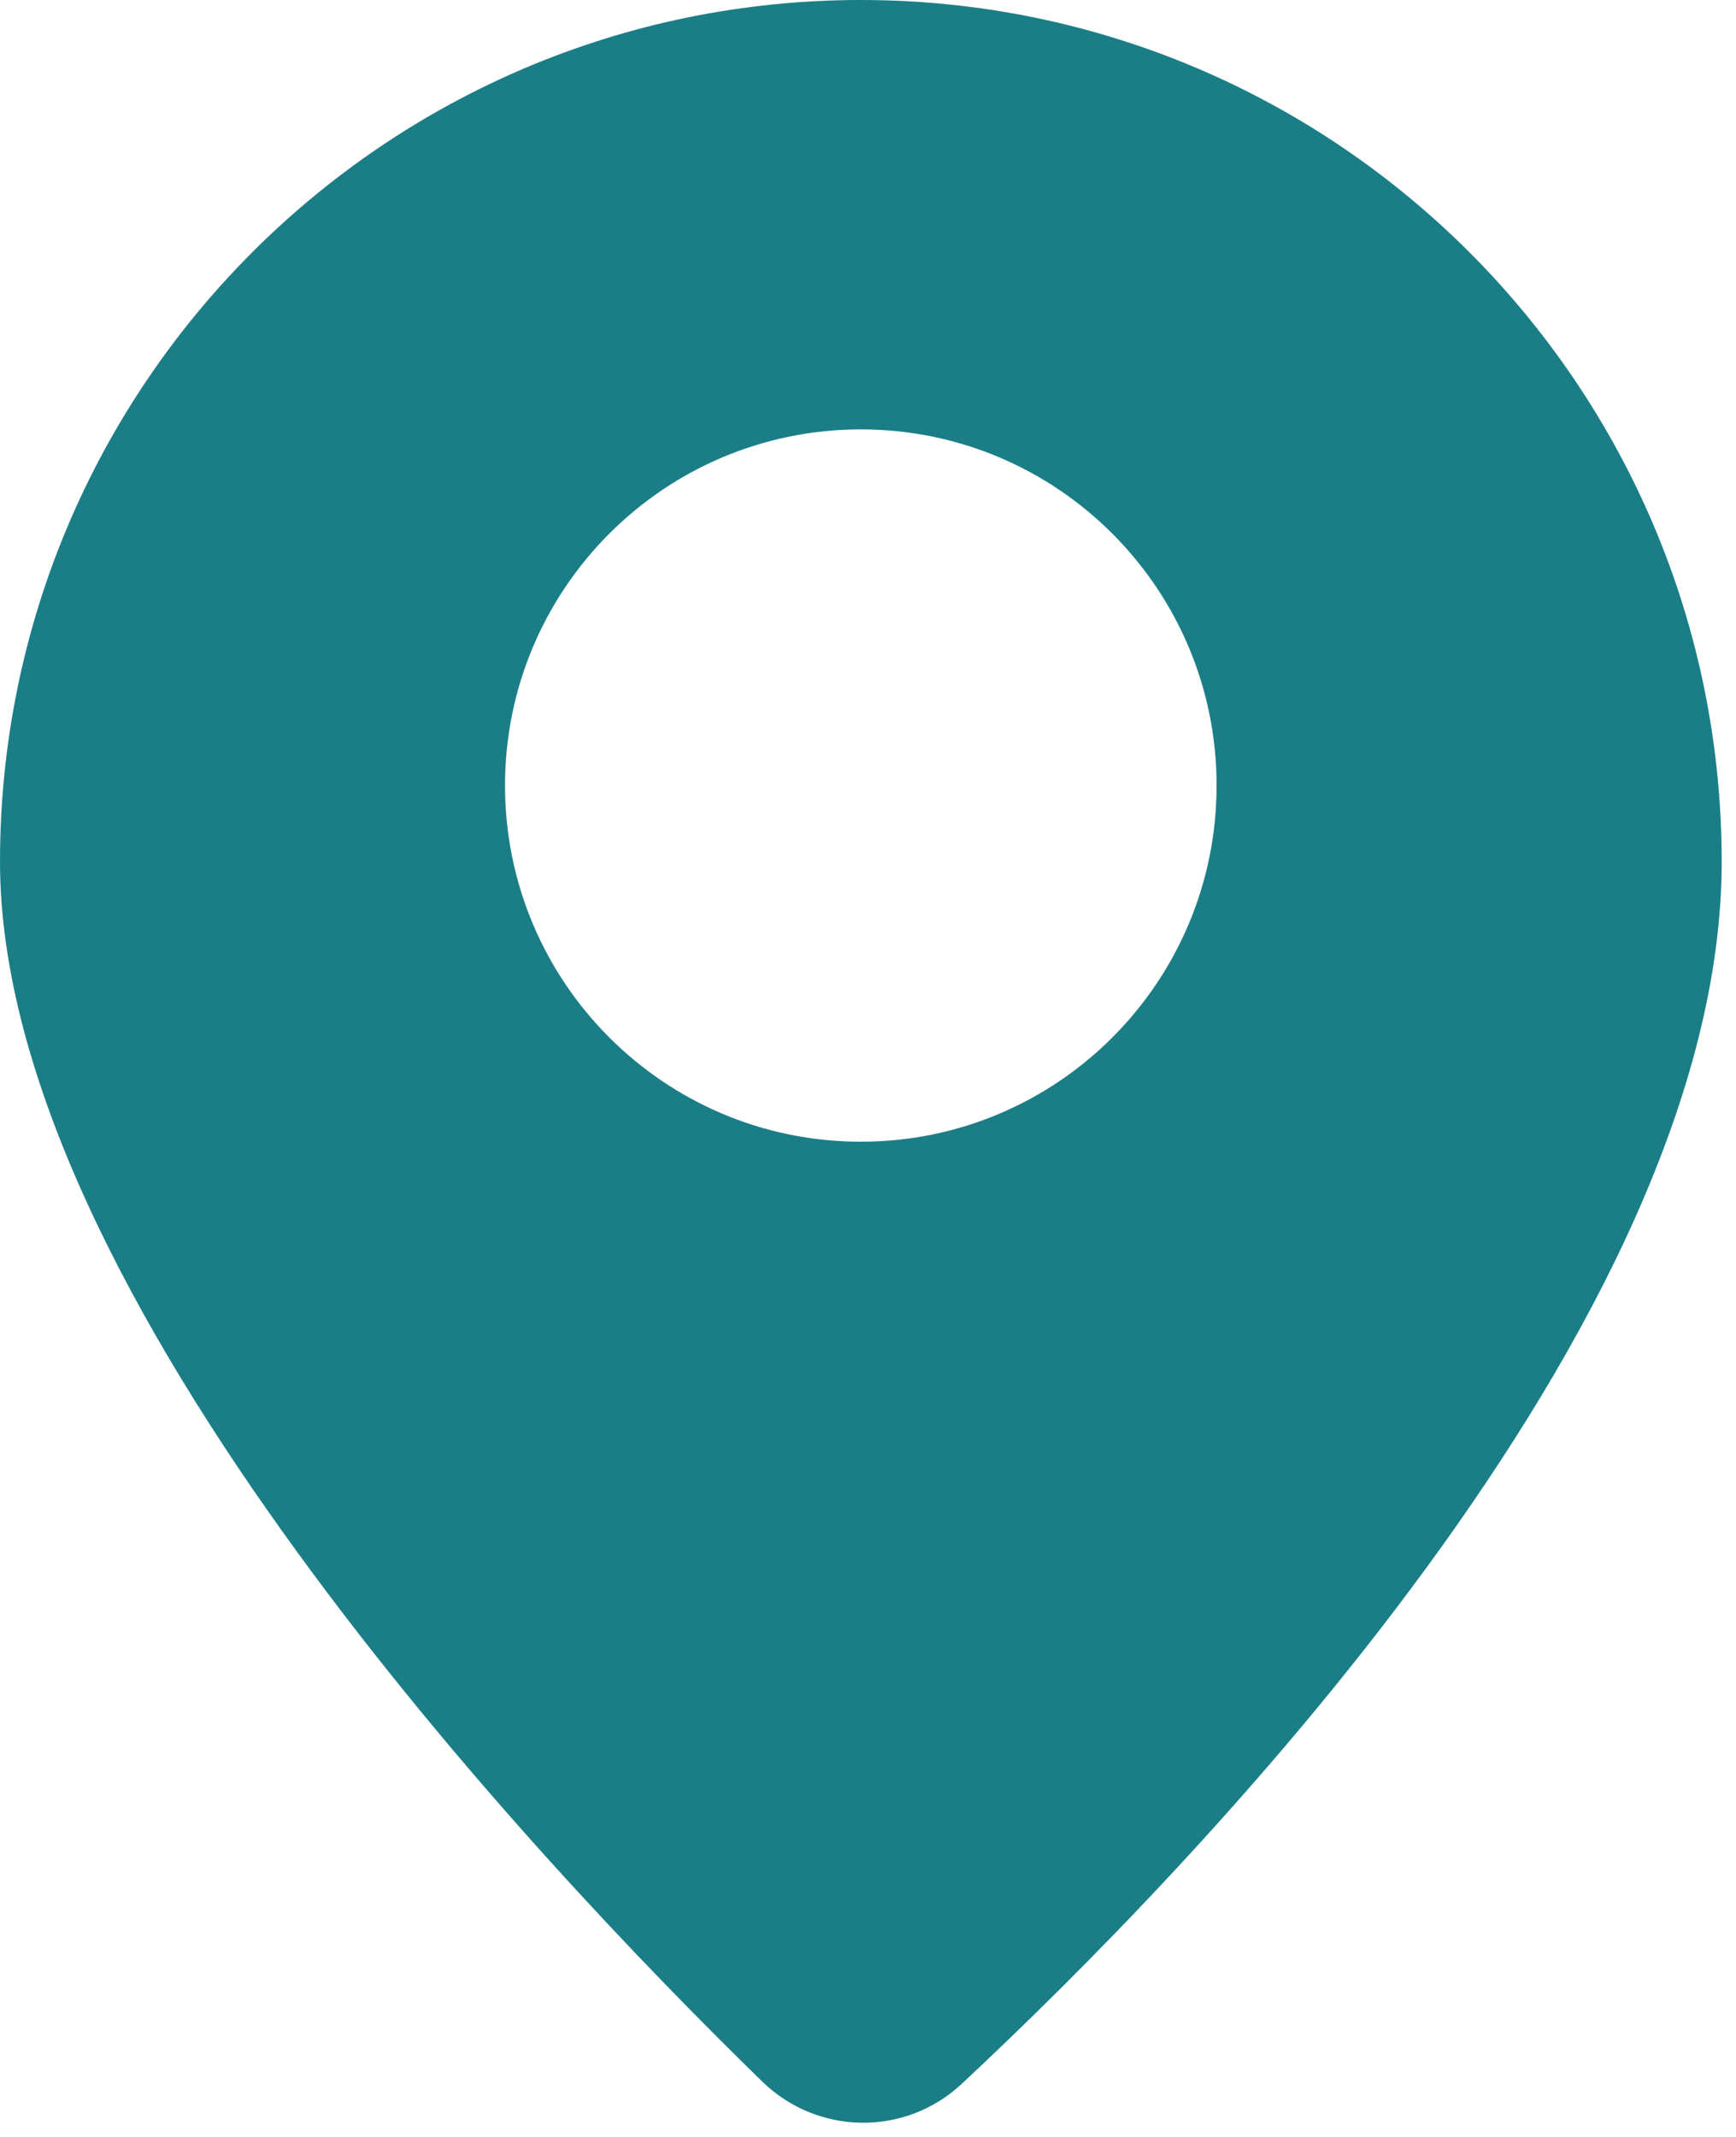 <?xml version="1.0" encoding="UTF-8"?>
<svg width="78px" height="96px" viewBox="0 0 78 96" version="1.1" xmlns="http://www.w3.org/2000/svg">
  <!-- Generator: Sketch 48.2 (47327) - http://www.bohemiancoding.com/sketch -->
  <title>ic_ marker_active</title>
  <desc>Created with Sketch.</desc>
  <defs></defs>
  <g id="map_detail_1-4" stroke="none" stroke-width="1" fill="none" fill-rule="evenodd"
     transform="translate(-399, -946)">
    <g id="custom" transform="translate(0, 467)" fill="#1B7E87" fill-rule="nonzero">
      <g id="ic_-marker_active" transform="translate(399, 479)">
        <path
          d="M38.679,0 C17.317,0 0,17.332 0,38.712 C0,58.106 24.099,83.624 34.254,93.517 C36.742,95.935 40.674,95.986 43.21,93.616 C53.426,84.085 77.357,59.53 77.357,38.71 C77.355,17.332 60.04,0 38.679,0 Z M38.679,51.29 C29.847,51.29 22.691,44.128 22.691,35.291 C22.691,26.453 29.847,19.29 38.679,19.29 C47.508,19.29 54.662,26.451 54.662,35.291 C54.662,44.13 47.508,51.29 38.679,51.29 Z"
          id="Shape"></path>
      </g>
    </g>
  </g>
</svg>
